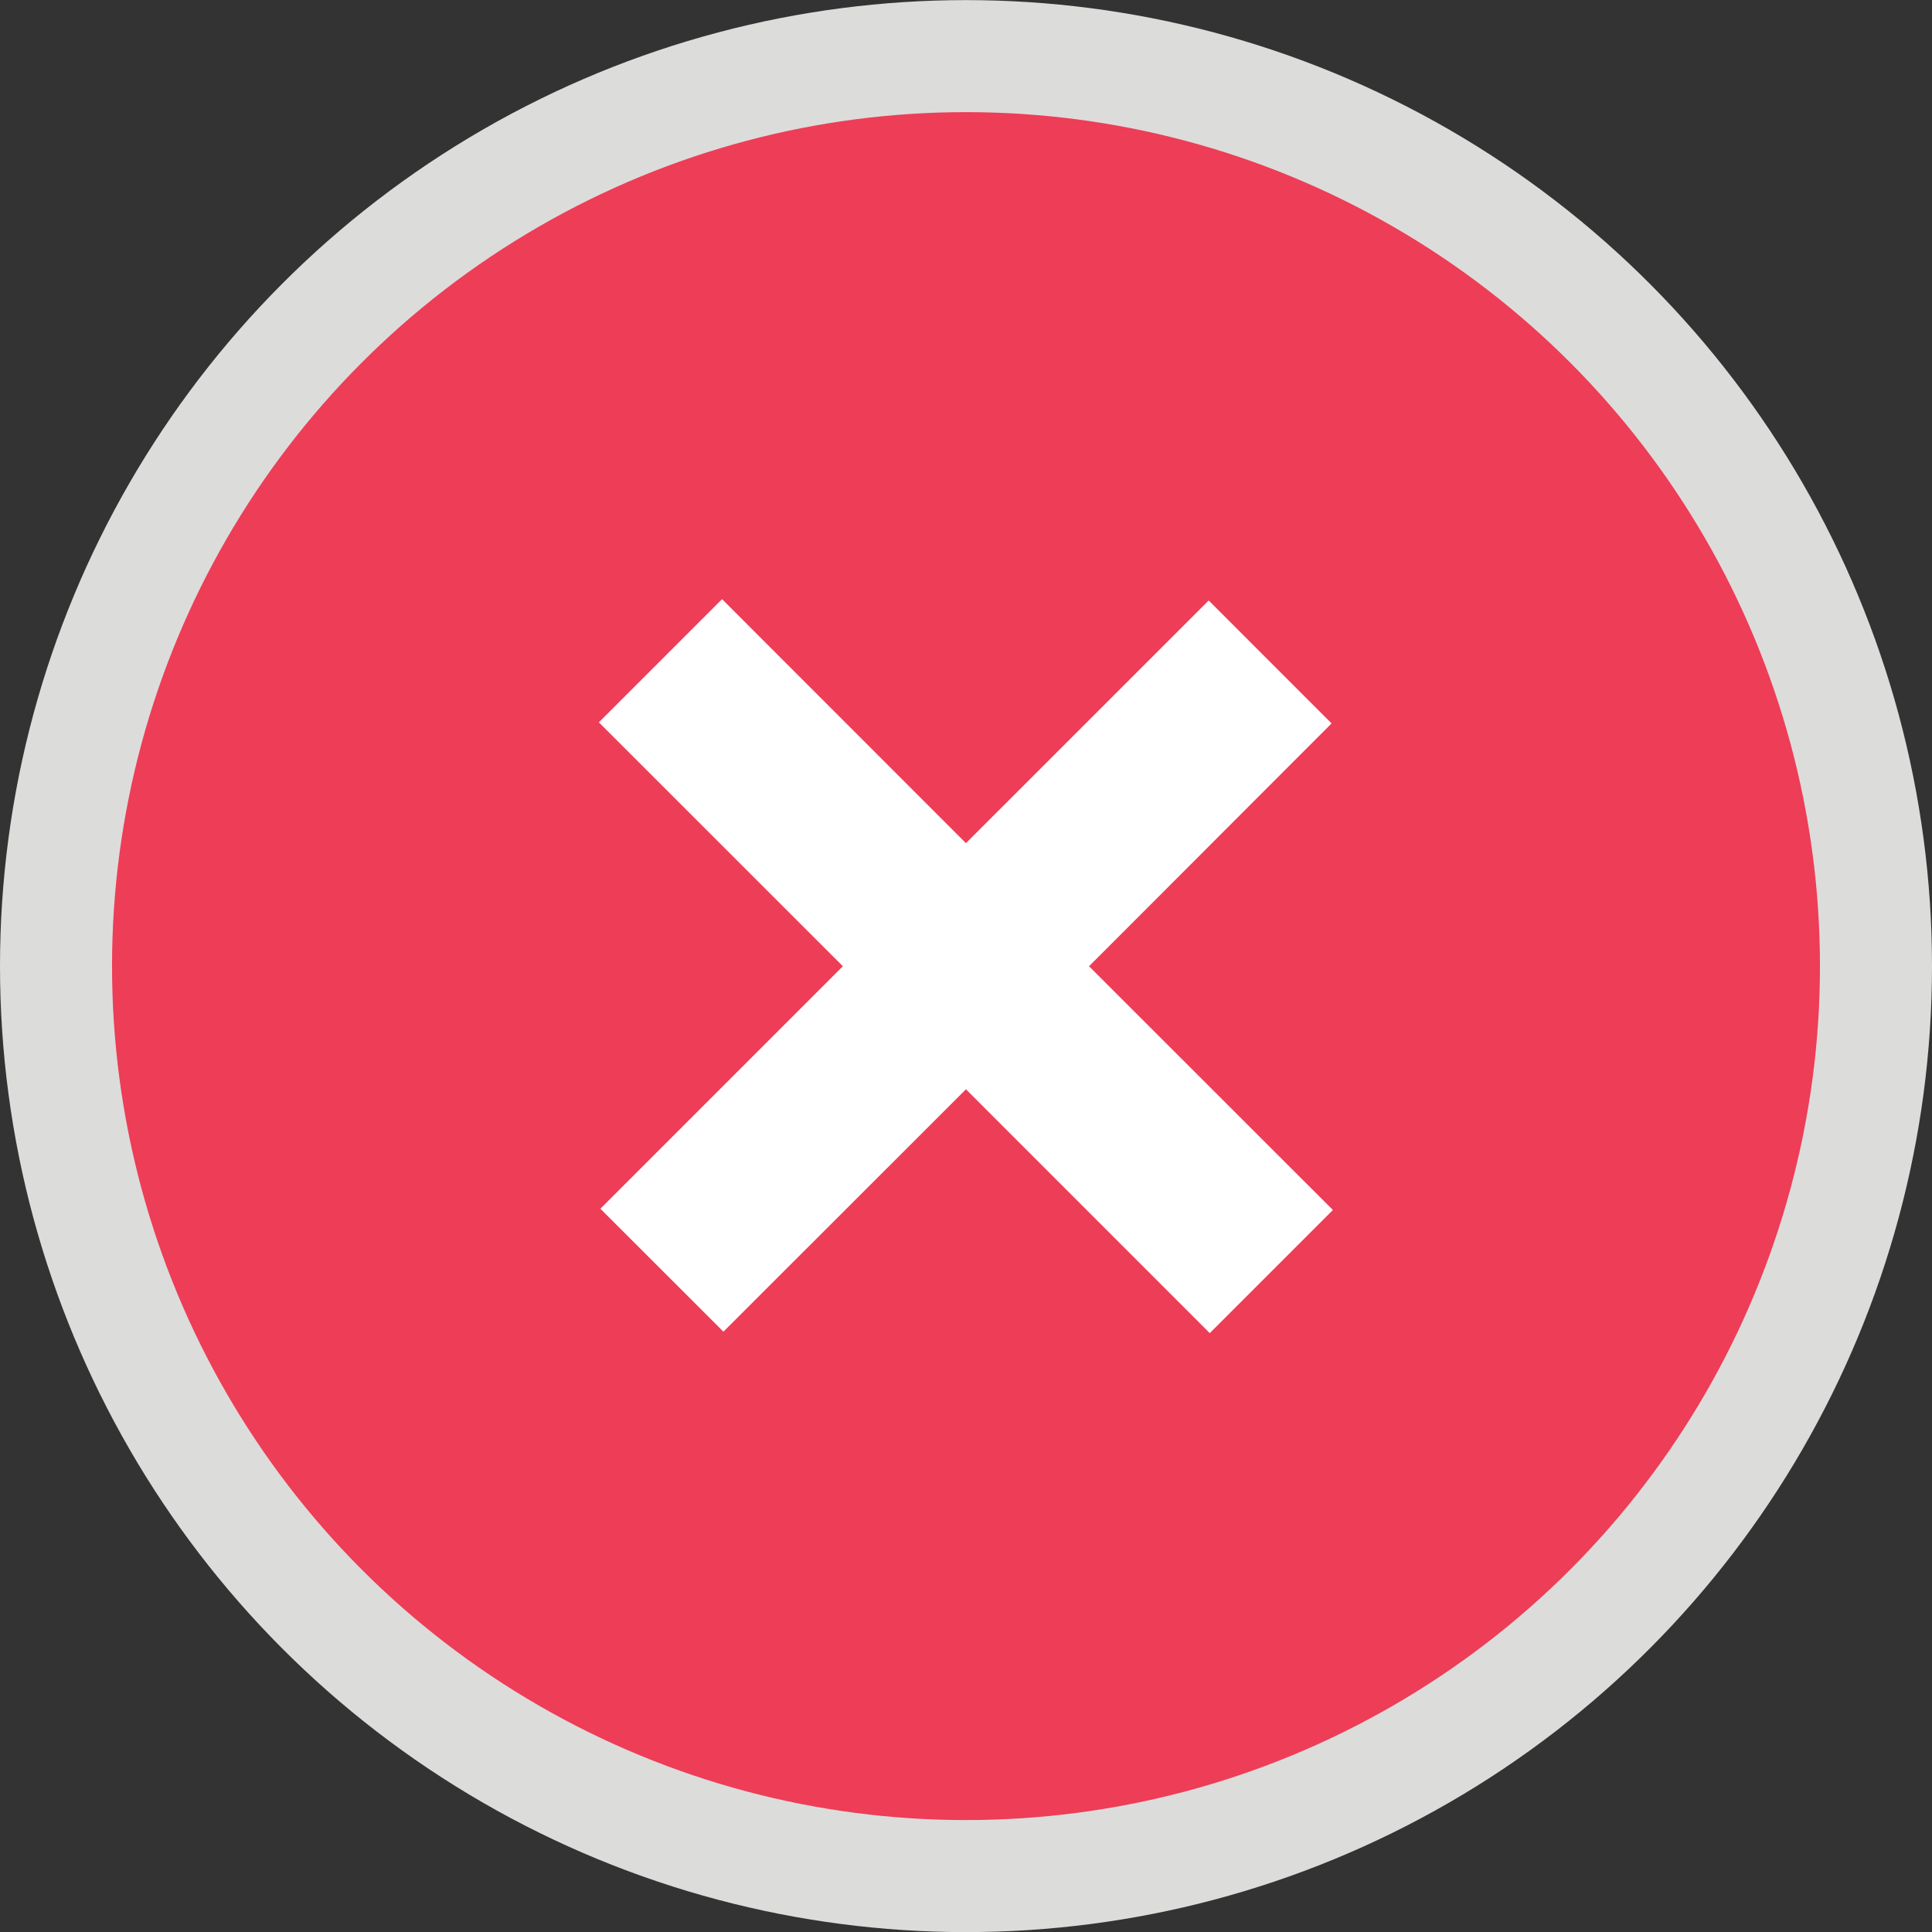 <?xml version="1.0" encoding="utf-8"?>
<!-- Generator: Adobe Illustrator 17.0.0, SVG Export Plug-In . SVG Version: 6.00 Build 0)  -->
<!DOCTYPE svg PUBLIC "-//W3C//DTD SVG 1.1 Tiny//EN" "http://www.w3.org/Graphics/SVG/1.1/DTD/svg11-tiny.dtd">
<svg version="1.1" baseProfile="tiny" id="icons" xmlns="http://www.w3.org/2000/svg" xmlns:xlink="http://www.w3.org/1999/xlink"
	 x="0px" y="0px" width="38.284px" height="38.285px" viewBox="0 0 38.284 38.285" xml:space="preserve">
<rect x="0" y="0" width="38.284" height="38.285" fill="#333333" stroke="none"/>
<circle fill="#EE3D57" cx="19.114" cy="19.142" r="18.154"/>
<circle fill="none" stroke="#DCDCDB" stroke-width="2.22" stroke-miterlimit="10" cx="19.142" cy="19.144" r="18.032"/>
<g>
	<path fill="#FFFFFF" d="M26.412,23.977l-2.44,2.44l-4.831-4.832l-4.806,4.803l-2.438-2.436l4.805-4.805l-4.835-4.833l2.441-2.441
		l4.833,4.835l4.81-4.809l2.435,2.436l-4.806,4.812L26.412,23.977z"/>
</g>
</svg>
